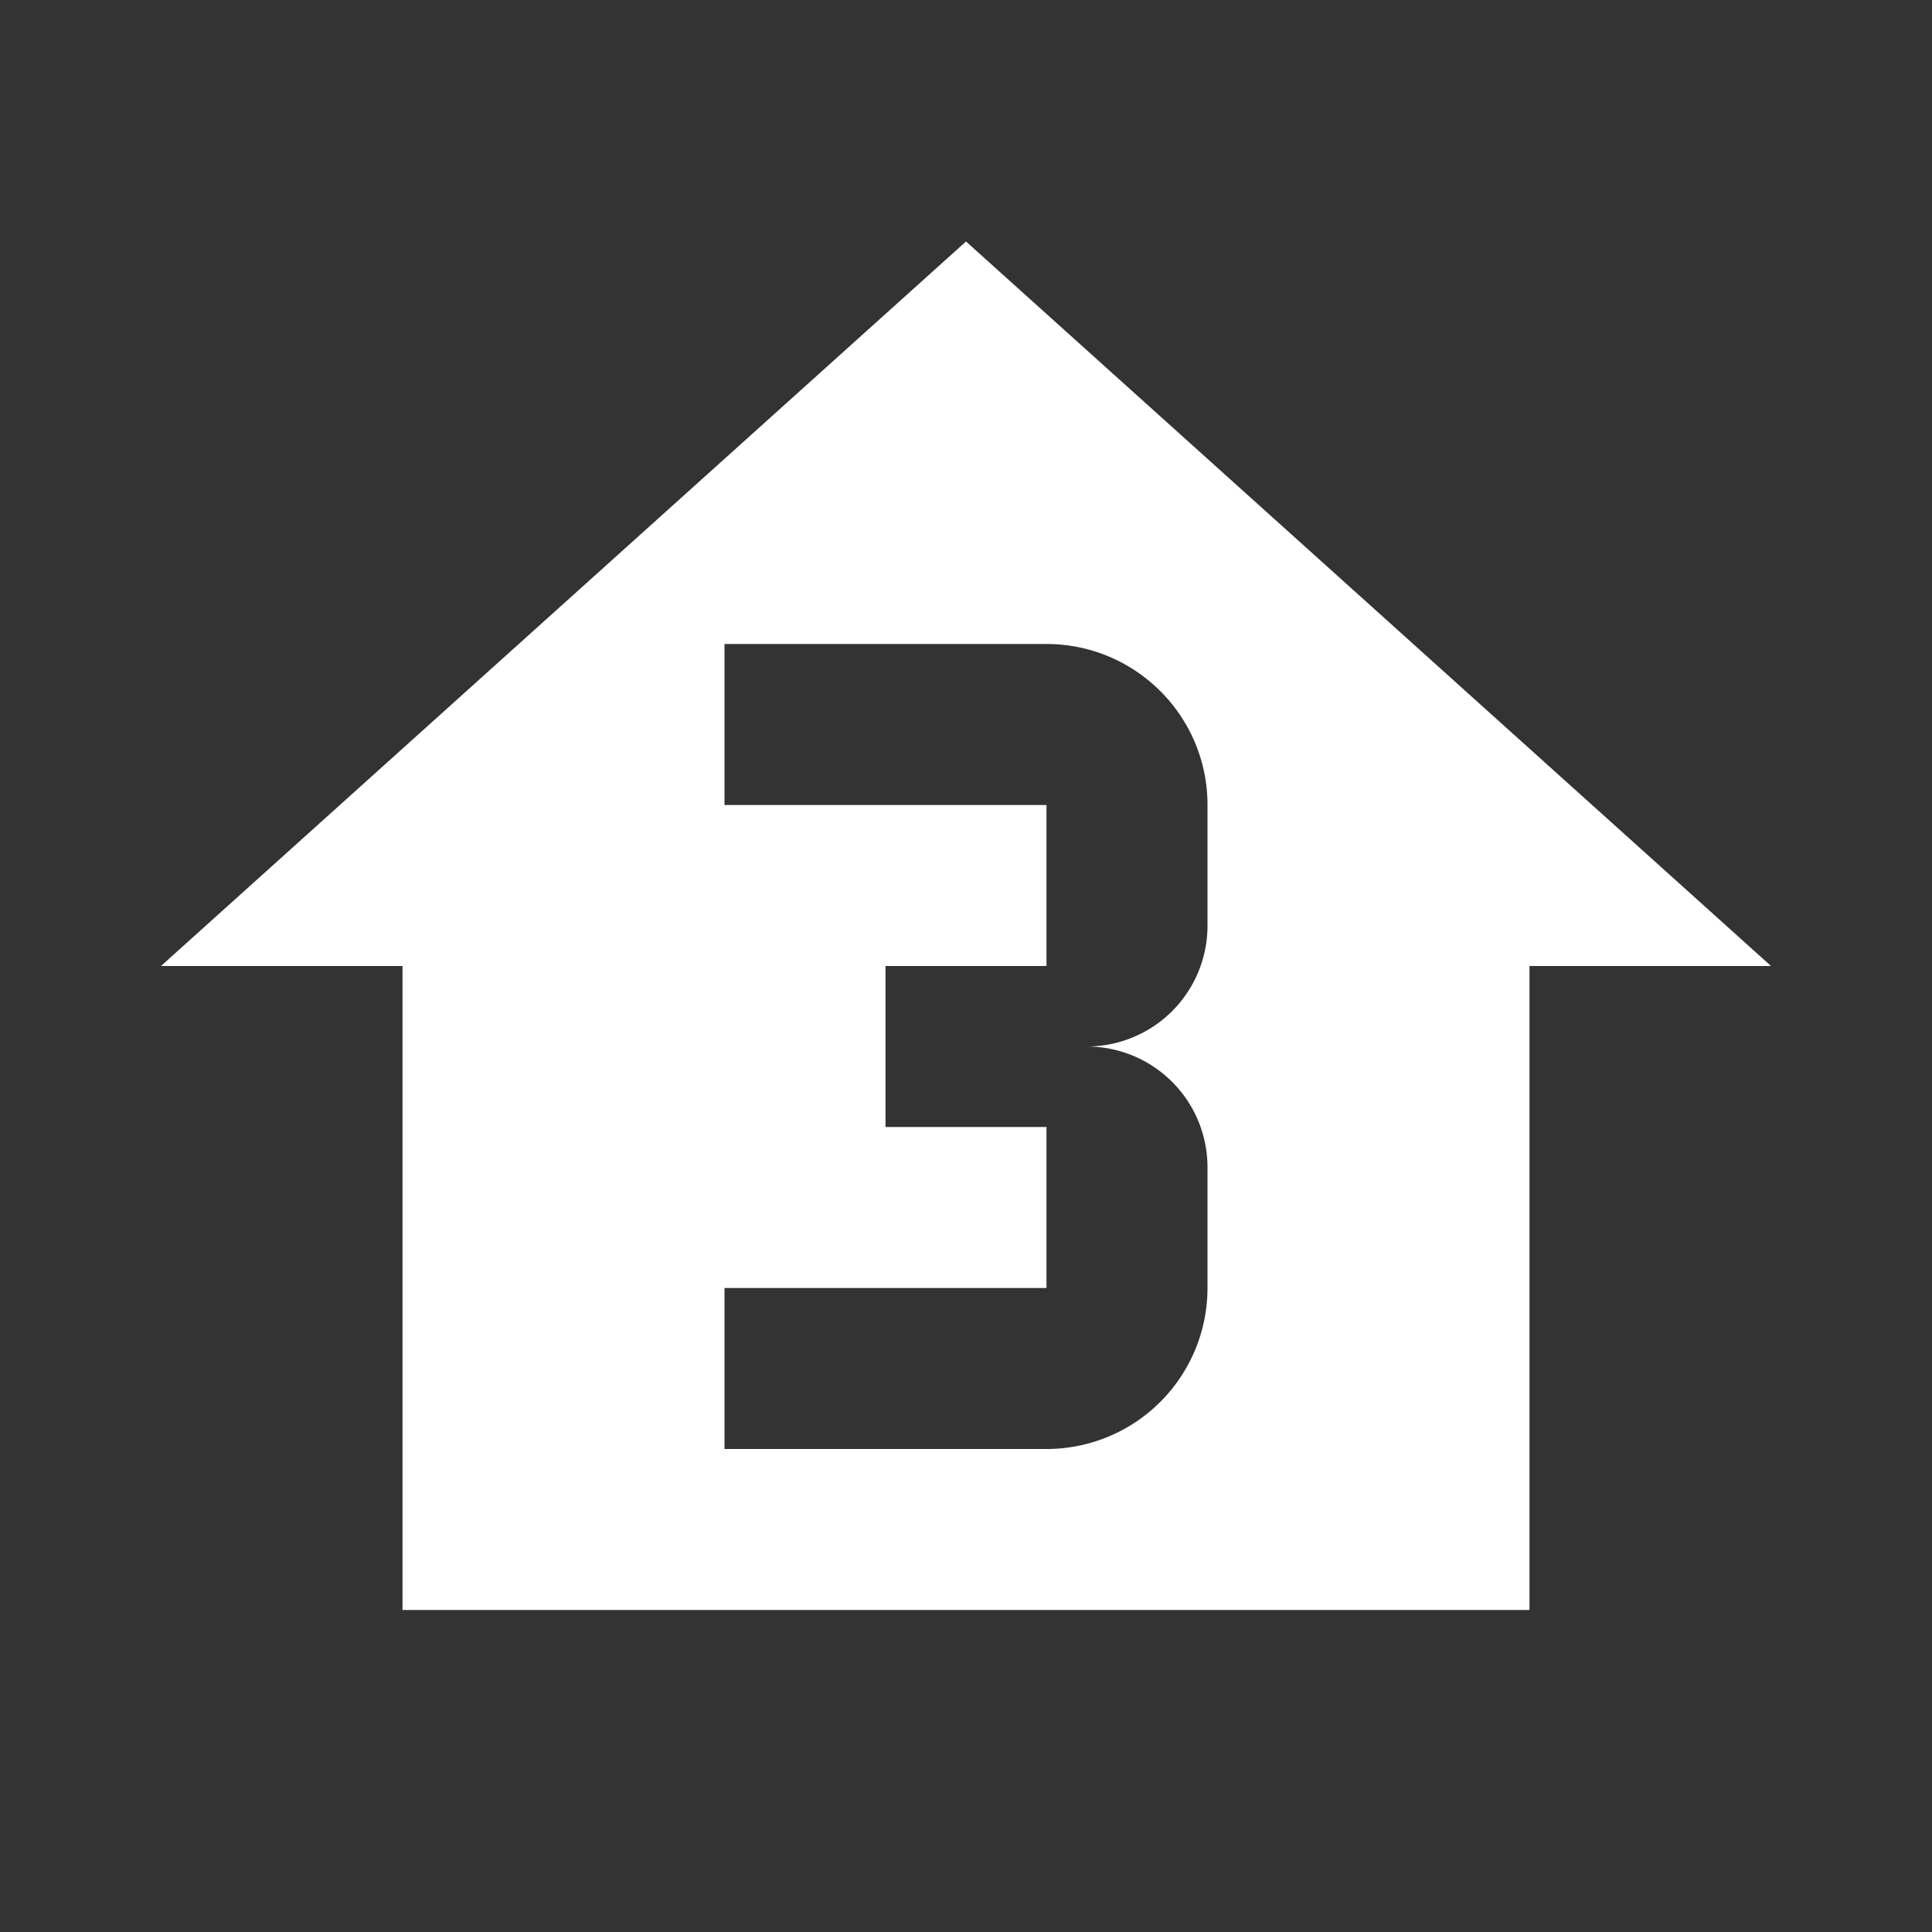 <svg xmlns="http://www.w3.org/2000/svg" fill="white" id="mdi-home-floor-3" viewBox="0 0 24 24"><rect x="0" y="0" width="24" height="24" fill="#333333" stroke="none"/><path d="M12,3L22,12H19V20H5V12H2L12,3M15,11.5V10C15,8.89 14.1,8 13,8H9V10H13V12H11V14H13V16H9V18H13A2,2 0 0,0 15,16V14.5A1.5,1.5 0 0,0 13.5,13A1.5,1.5 0 0,0 15,11.5Z" /></svg>
